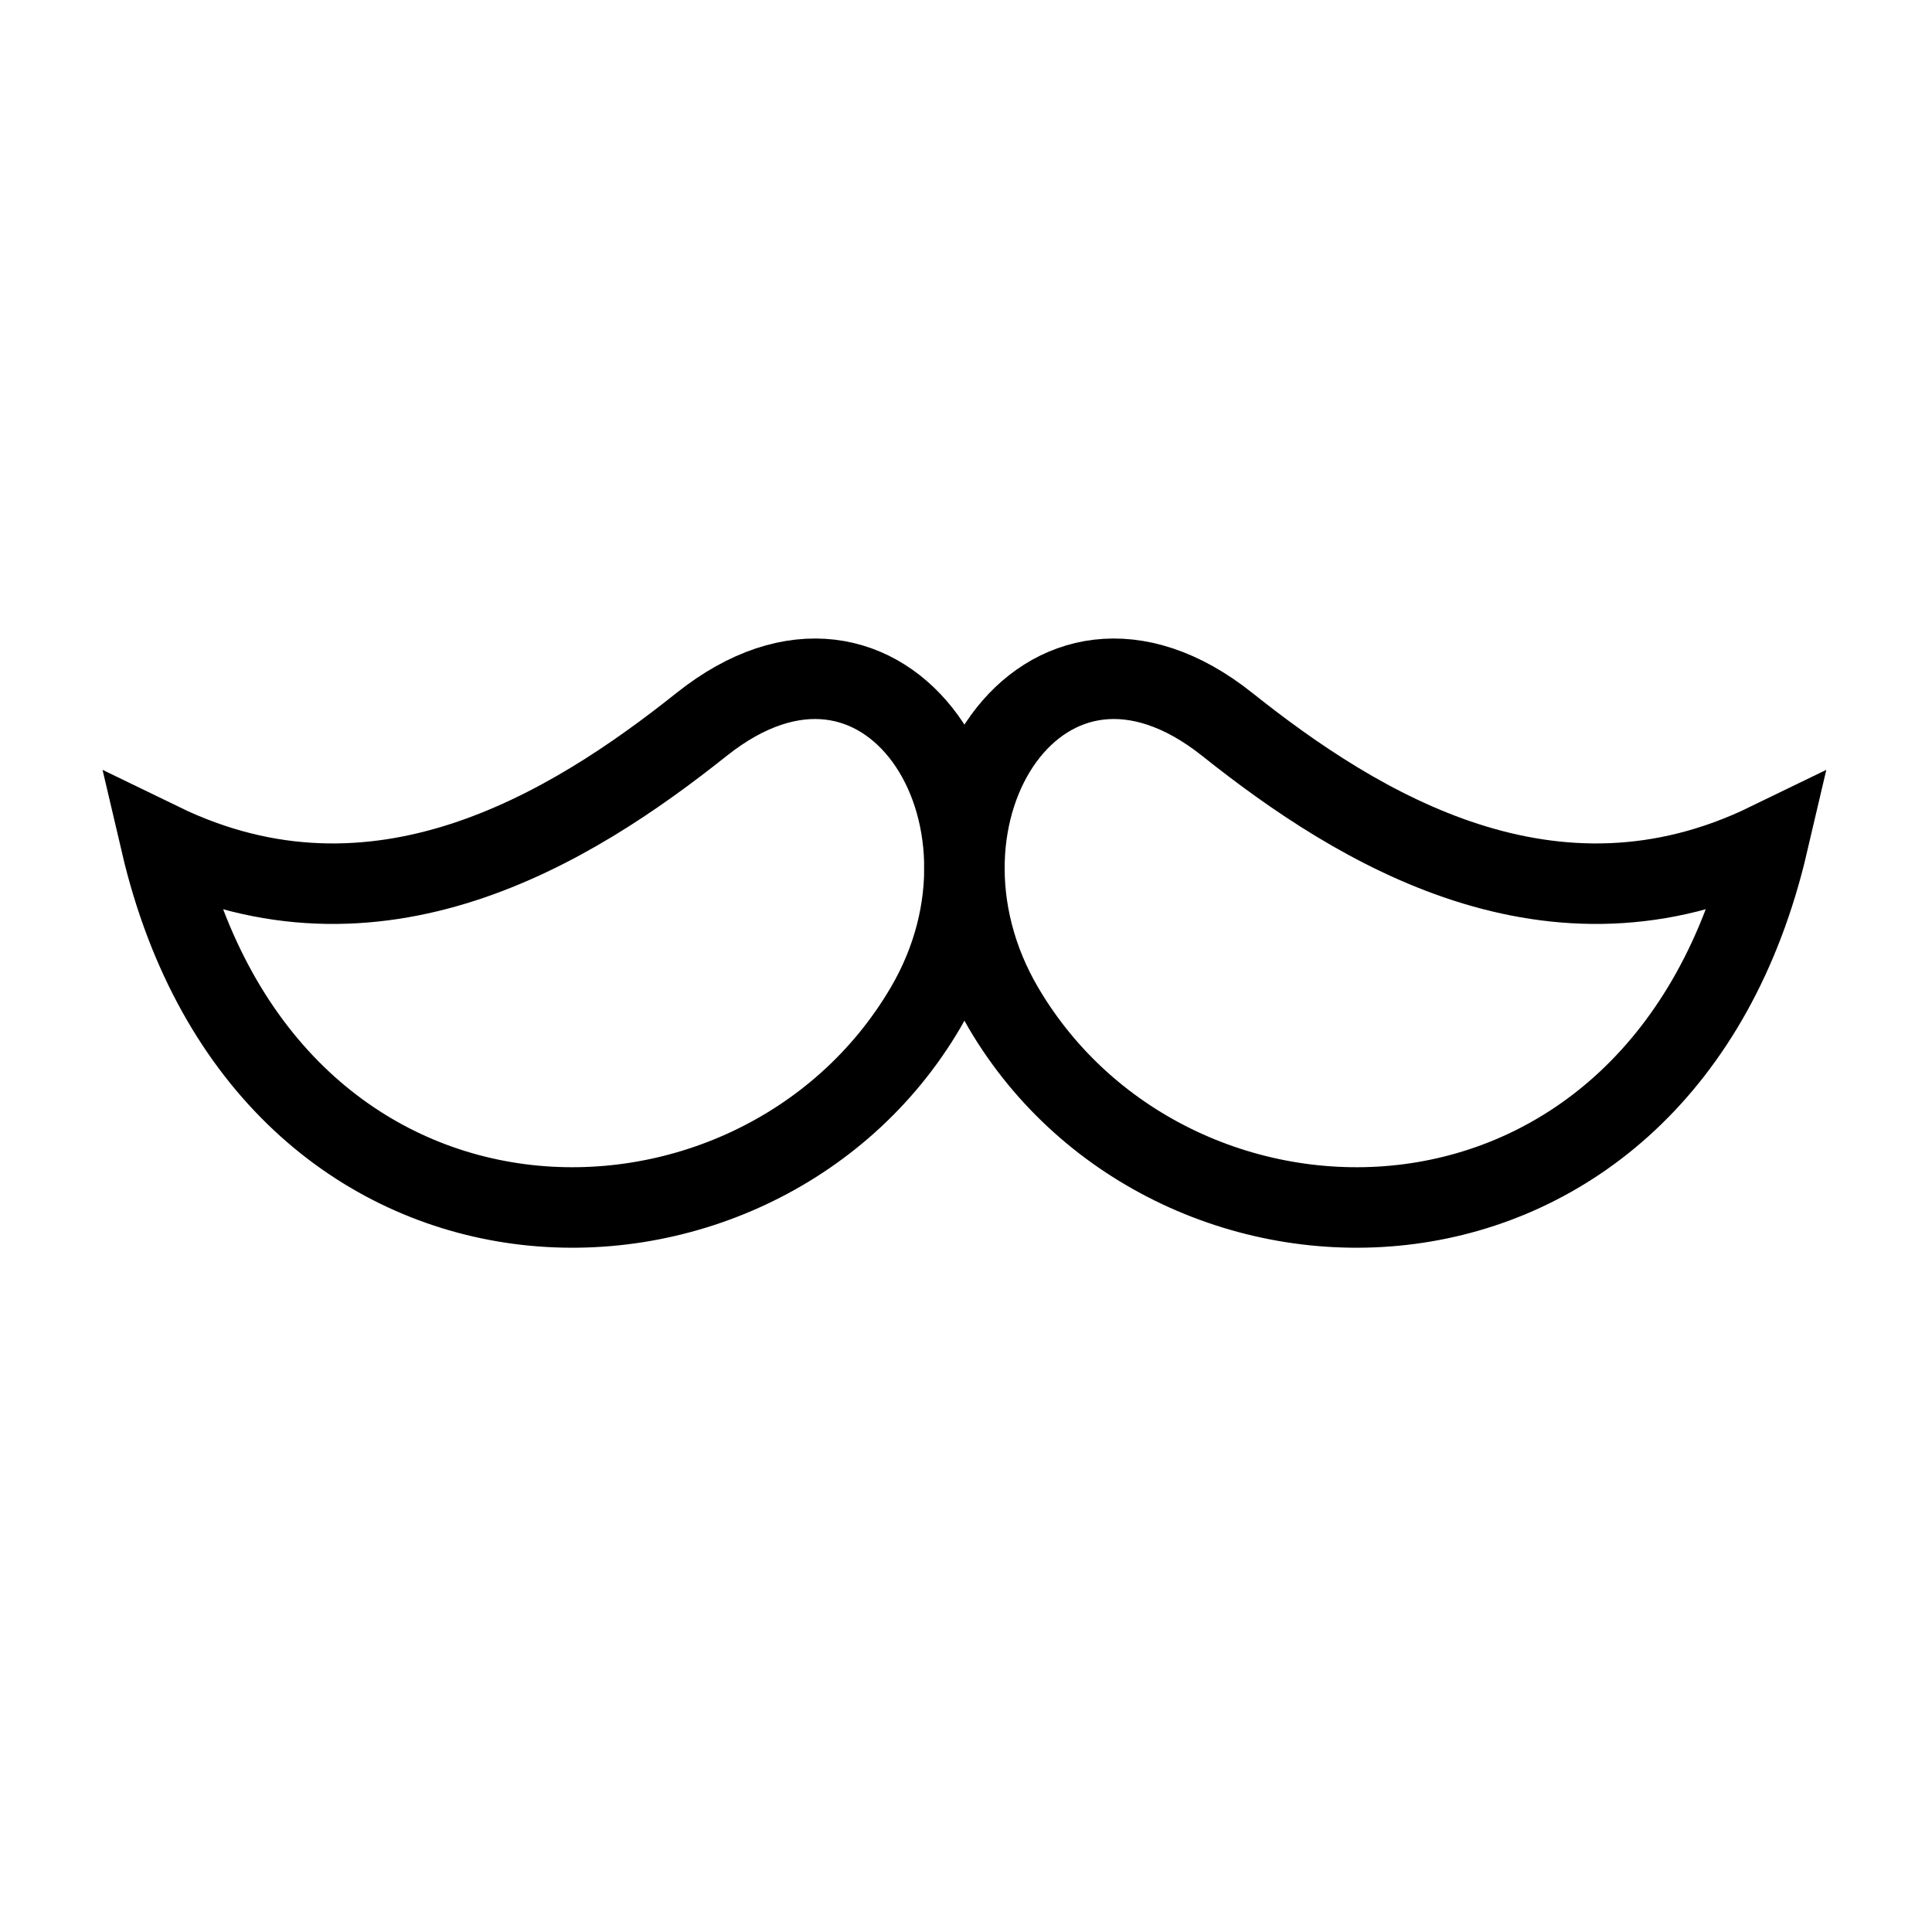 <svg xmlns="http://www.w3.org/2000/svg" width="24" height="24" fill="none">
    <path stroke="currentColor" d="M2 10.472c2.678 1.301 5.08-.17 6.714-1.472 2.286-1.822 4.198 1.113 2.781 3.522C9.385 16.11 3.32 16.11 2 10.472Z"/>
    <path stroke="currentColor" d="M21.961 10.472c-2.678 1.301-5.08-.17-6.714-1.472-2.286-1.822-4.198 1.113-2.781 3.522 2.11 3.588 8.176 3.588 9.495-2.05Z"/>
</svg>